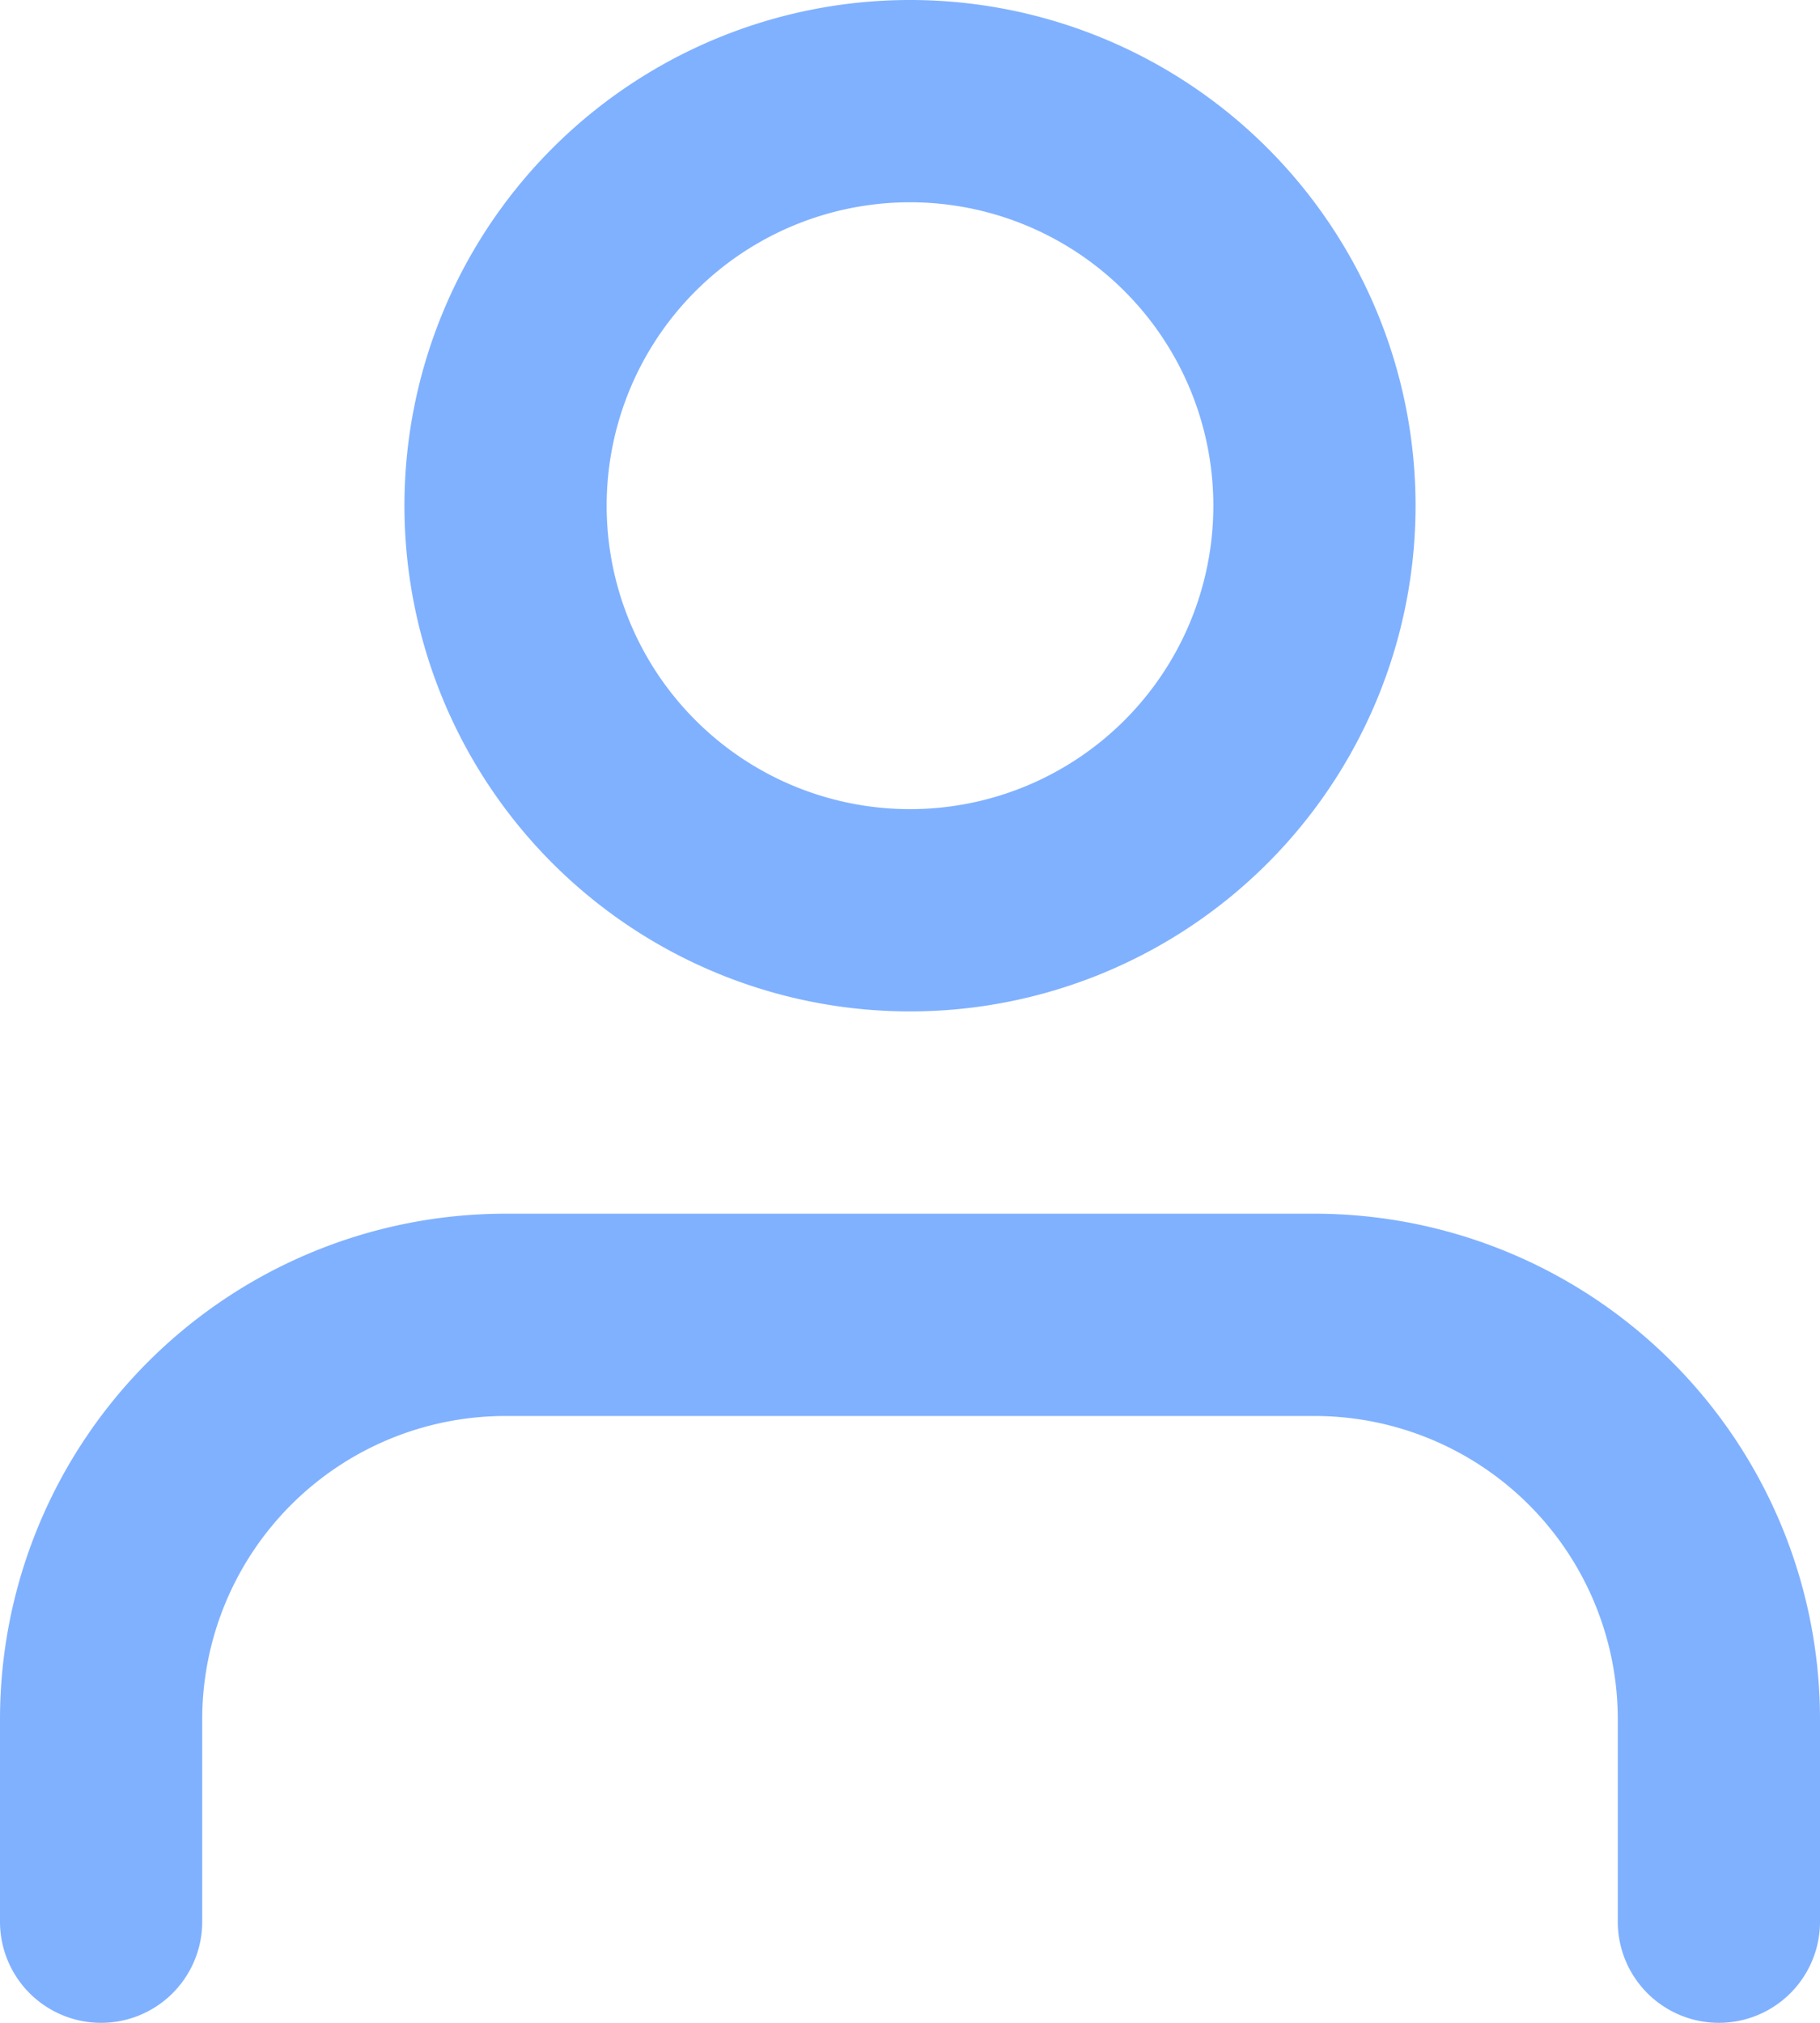 <svg xmlns="http://www.w3.org/2000/svg" width="18" height="20.001" viewBox="0 0 18 20.001">
  <path id="profile" d="M67,869v-2a3,3,0,0,0-3-3H56a3,3,0,0,0-3,3v2a1,1,0,1,1-2,0v-2a5,5,0,0,1,5-5h8a5,5,0,0,1,5,5v2a1,1,0,1,1-2,0ZM55,855a5,5,0,1,1,5,5A5,5,0,0,1,55,855Zm2,0a3,3,0,1,0,3-3A3,3,0,0,0,57,855Z" transform="translate(-51 -850)" fill="#80b1ff"/>
</svg>
